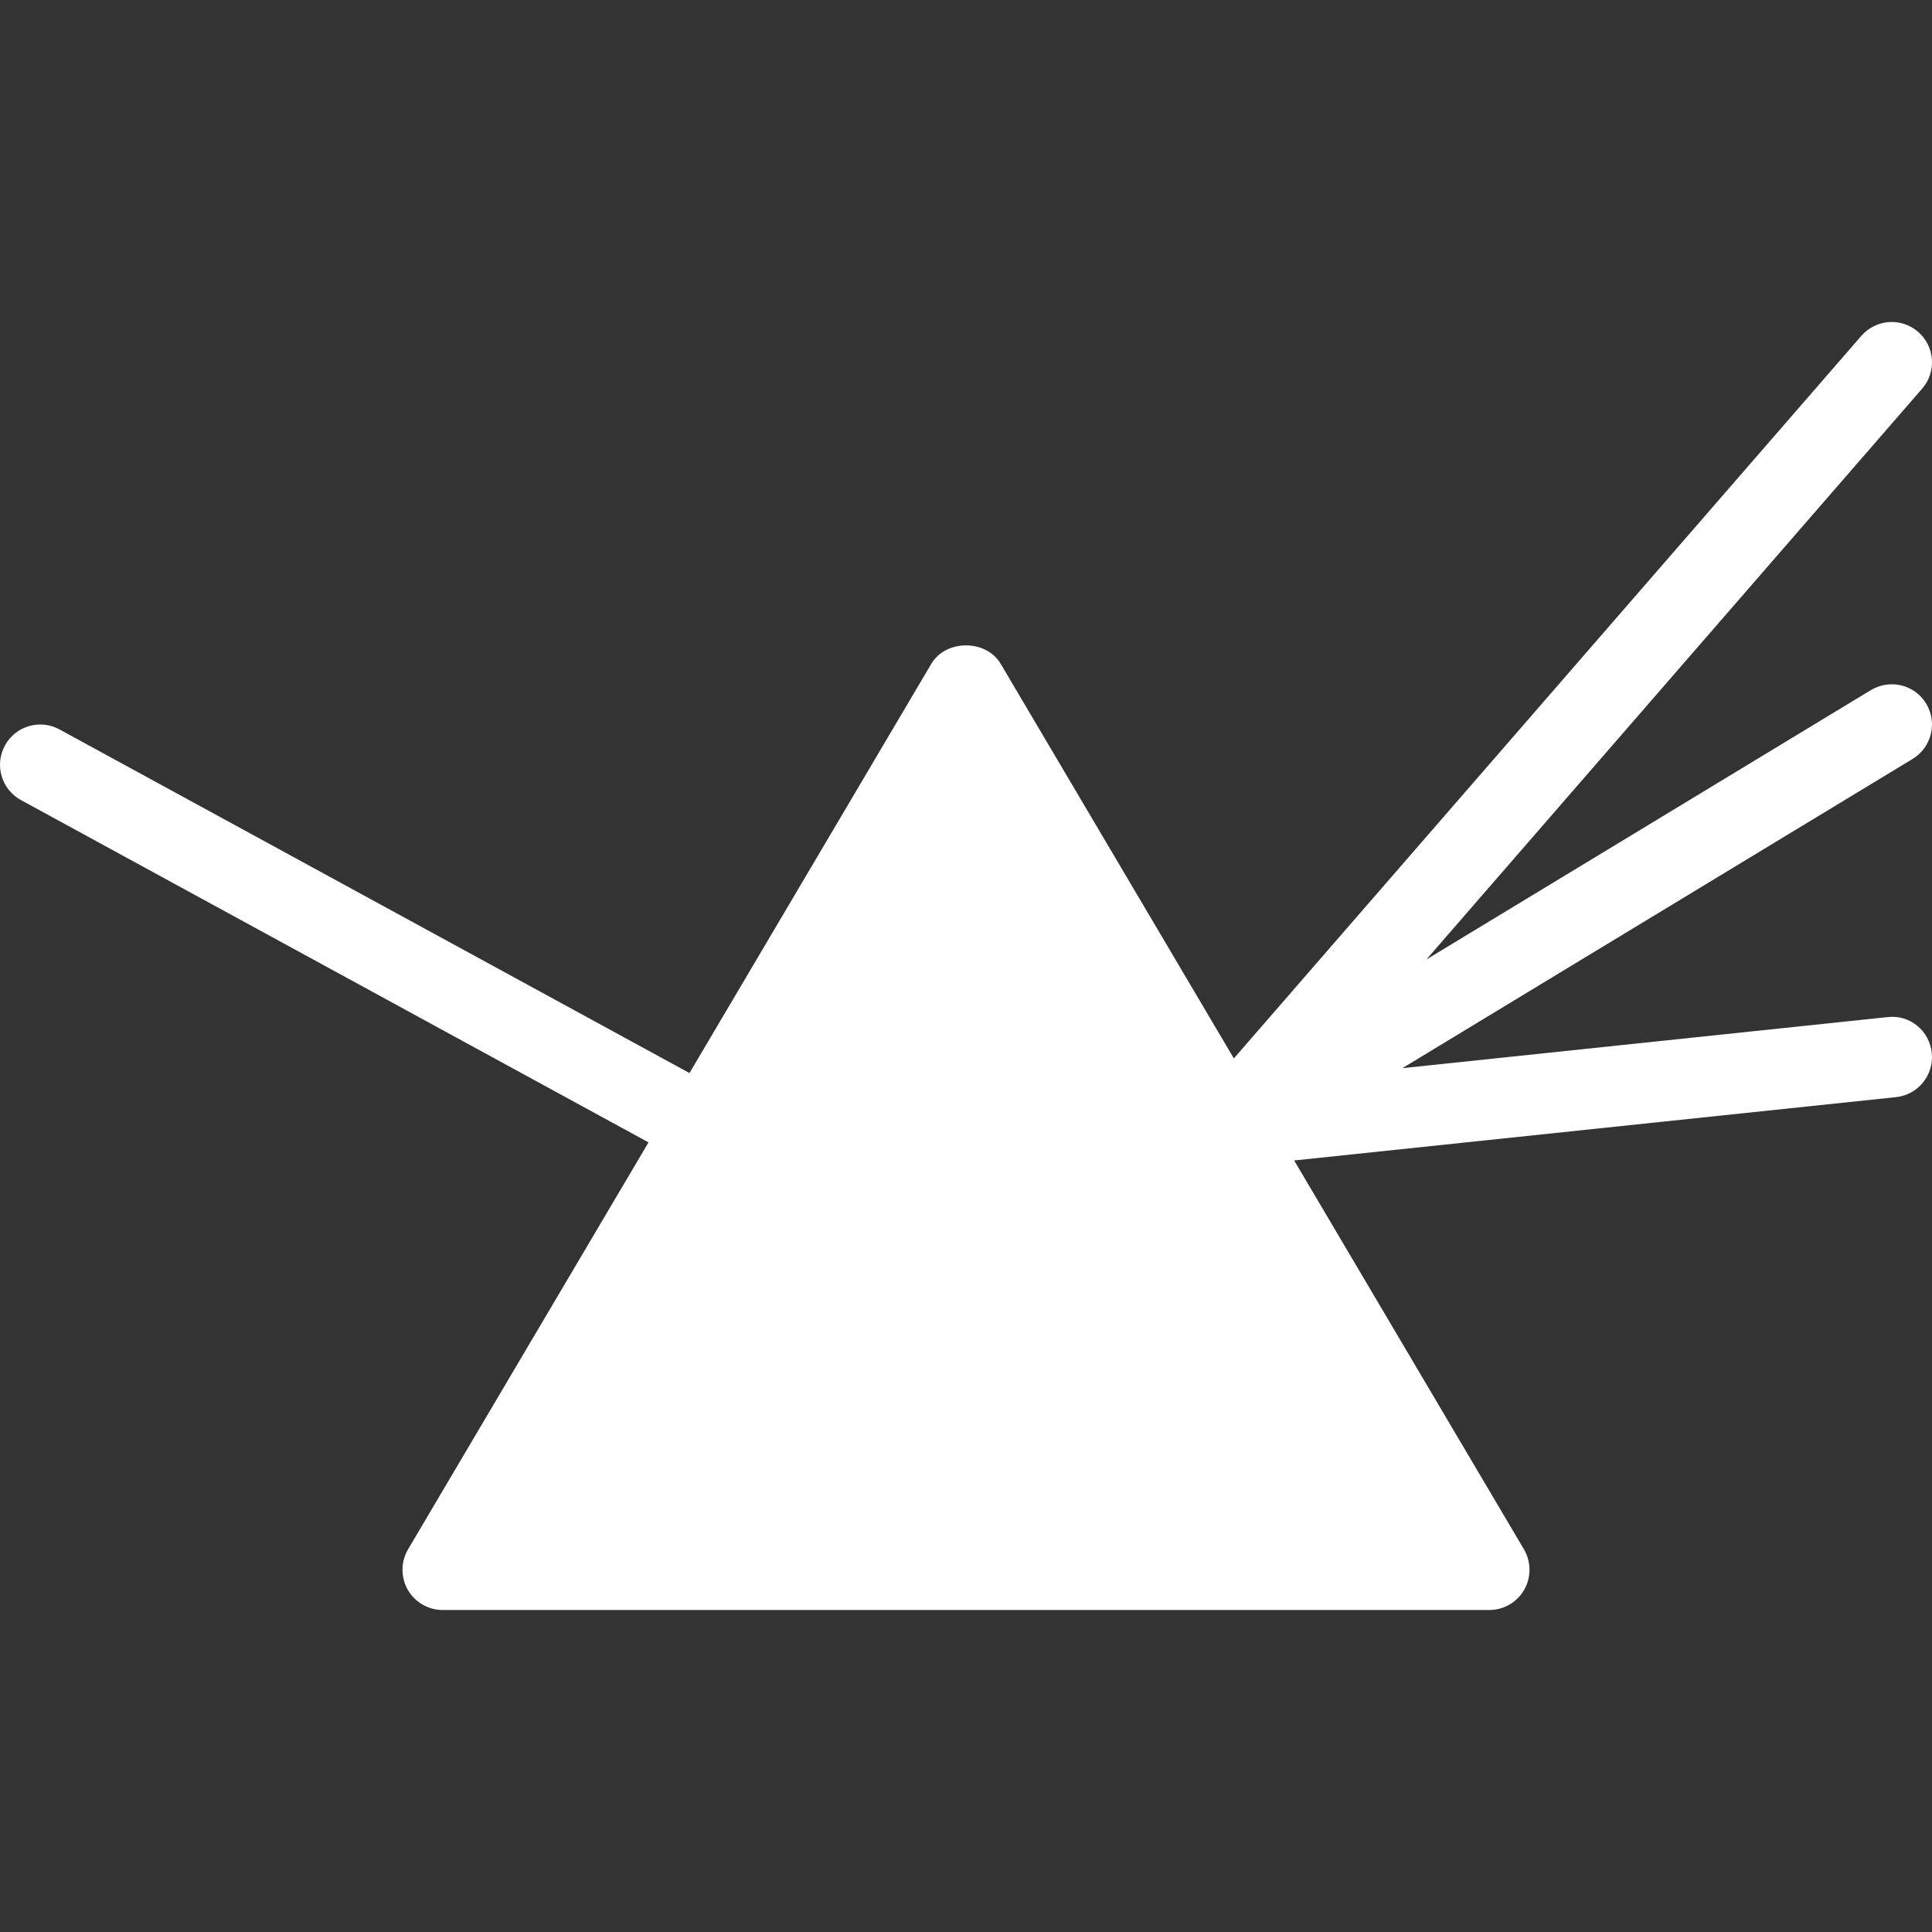 <?xml version="1.0" encoding="iso-8859-1"?>
<!-- Generator: Adobe Illustrator 19.0.0, SVG Export Plug-In . SVG Version: 6.00 Build 0)  -->
<svg xmlns="http://www.w3.org/2000/svg" xmlns:xlink="http://www.w3.org/1999/xlink" version="1.1" id="Layer_1" x="0px" y="0px" viewBox="0 0 511.999 511.999" style="enable-background:new 0 0 511.999 511.999;" xml:space="preserve" width="512px" height="512px">
<rect x="0" y="0" width="511.999" height="511.999" fill="#333333" stroke="none"/>
<g>
	<g>
		<path d="M511.935,279.034c-0.604-5.865-5.771-10.208-11.729-9.49l-128.564,13.529l135.21-81.945    c5.042-3.052,6.646-9.615,3.604-14.656c-3.042-5.052-9.604-6.615-14.646-3.594l-117.798,71.393l131.381-151.279    c3.854-4.448,3.375-11.177-1.063-15.042c-4.458-3.875-11.167-3.396-15.063,1.063L326.985,280.492l-61.799-104.583    c-3.833-6.5-14.542-6.5-18.375,0l-64.09,108.46L15.769,193.304c-5.188-2.823-11.667-0.906-14.458,4.26    c-2.833,5.167-0.917,11.646,4.25,14.469l166.302,90.71l-63.719,107.832c-1.938,3.302-1.979,7.385-0.083,10.719    c1.896,3.323,5.438,5.375,9.271,5.375h277.333c3.833,0,7.375-2.052,9.271-5.375c1.896-3.333,1.854-7.417-0.083-10.719    l-60.887-103.039l159.491-16.784C508.31,290.138,512.56,284.888,511.935,279.034z" fill="#FFFFFF"/>
	</g>
</g>
<g>
</g>
<g>
</g>
<g>
</g>
<g>
</g>
<g>
</g>
<g>
</g>
<g>
</g>
<g>
</g>
<g>
</g>
<g>
</g>
<g>
</g>
<g>
</g>
<g>
</g>
<g>
</g>
<g>
</g>
</svg>
